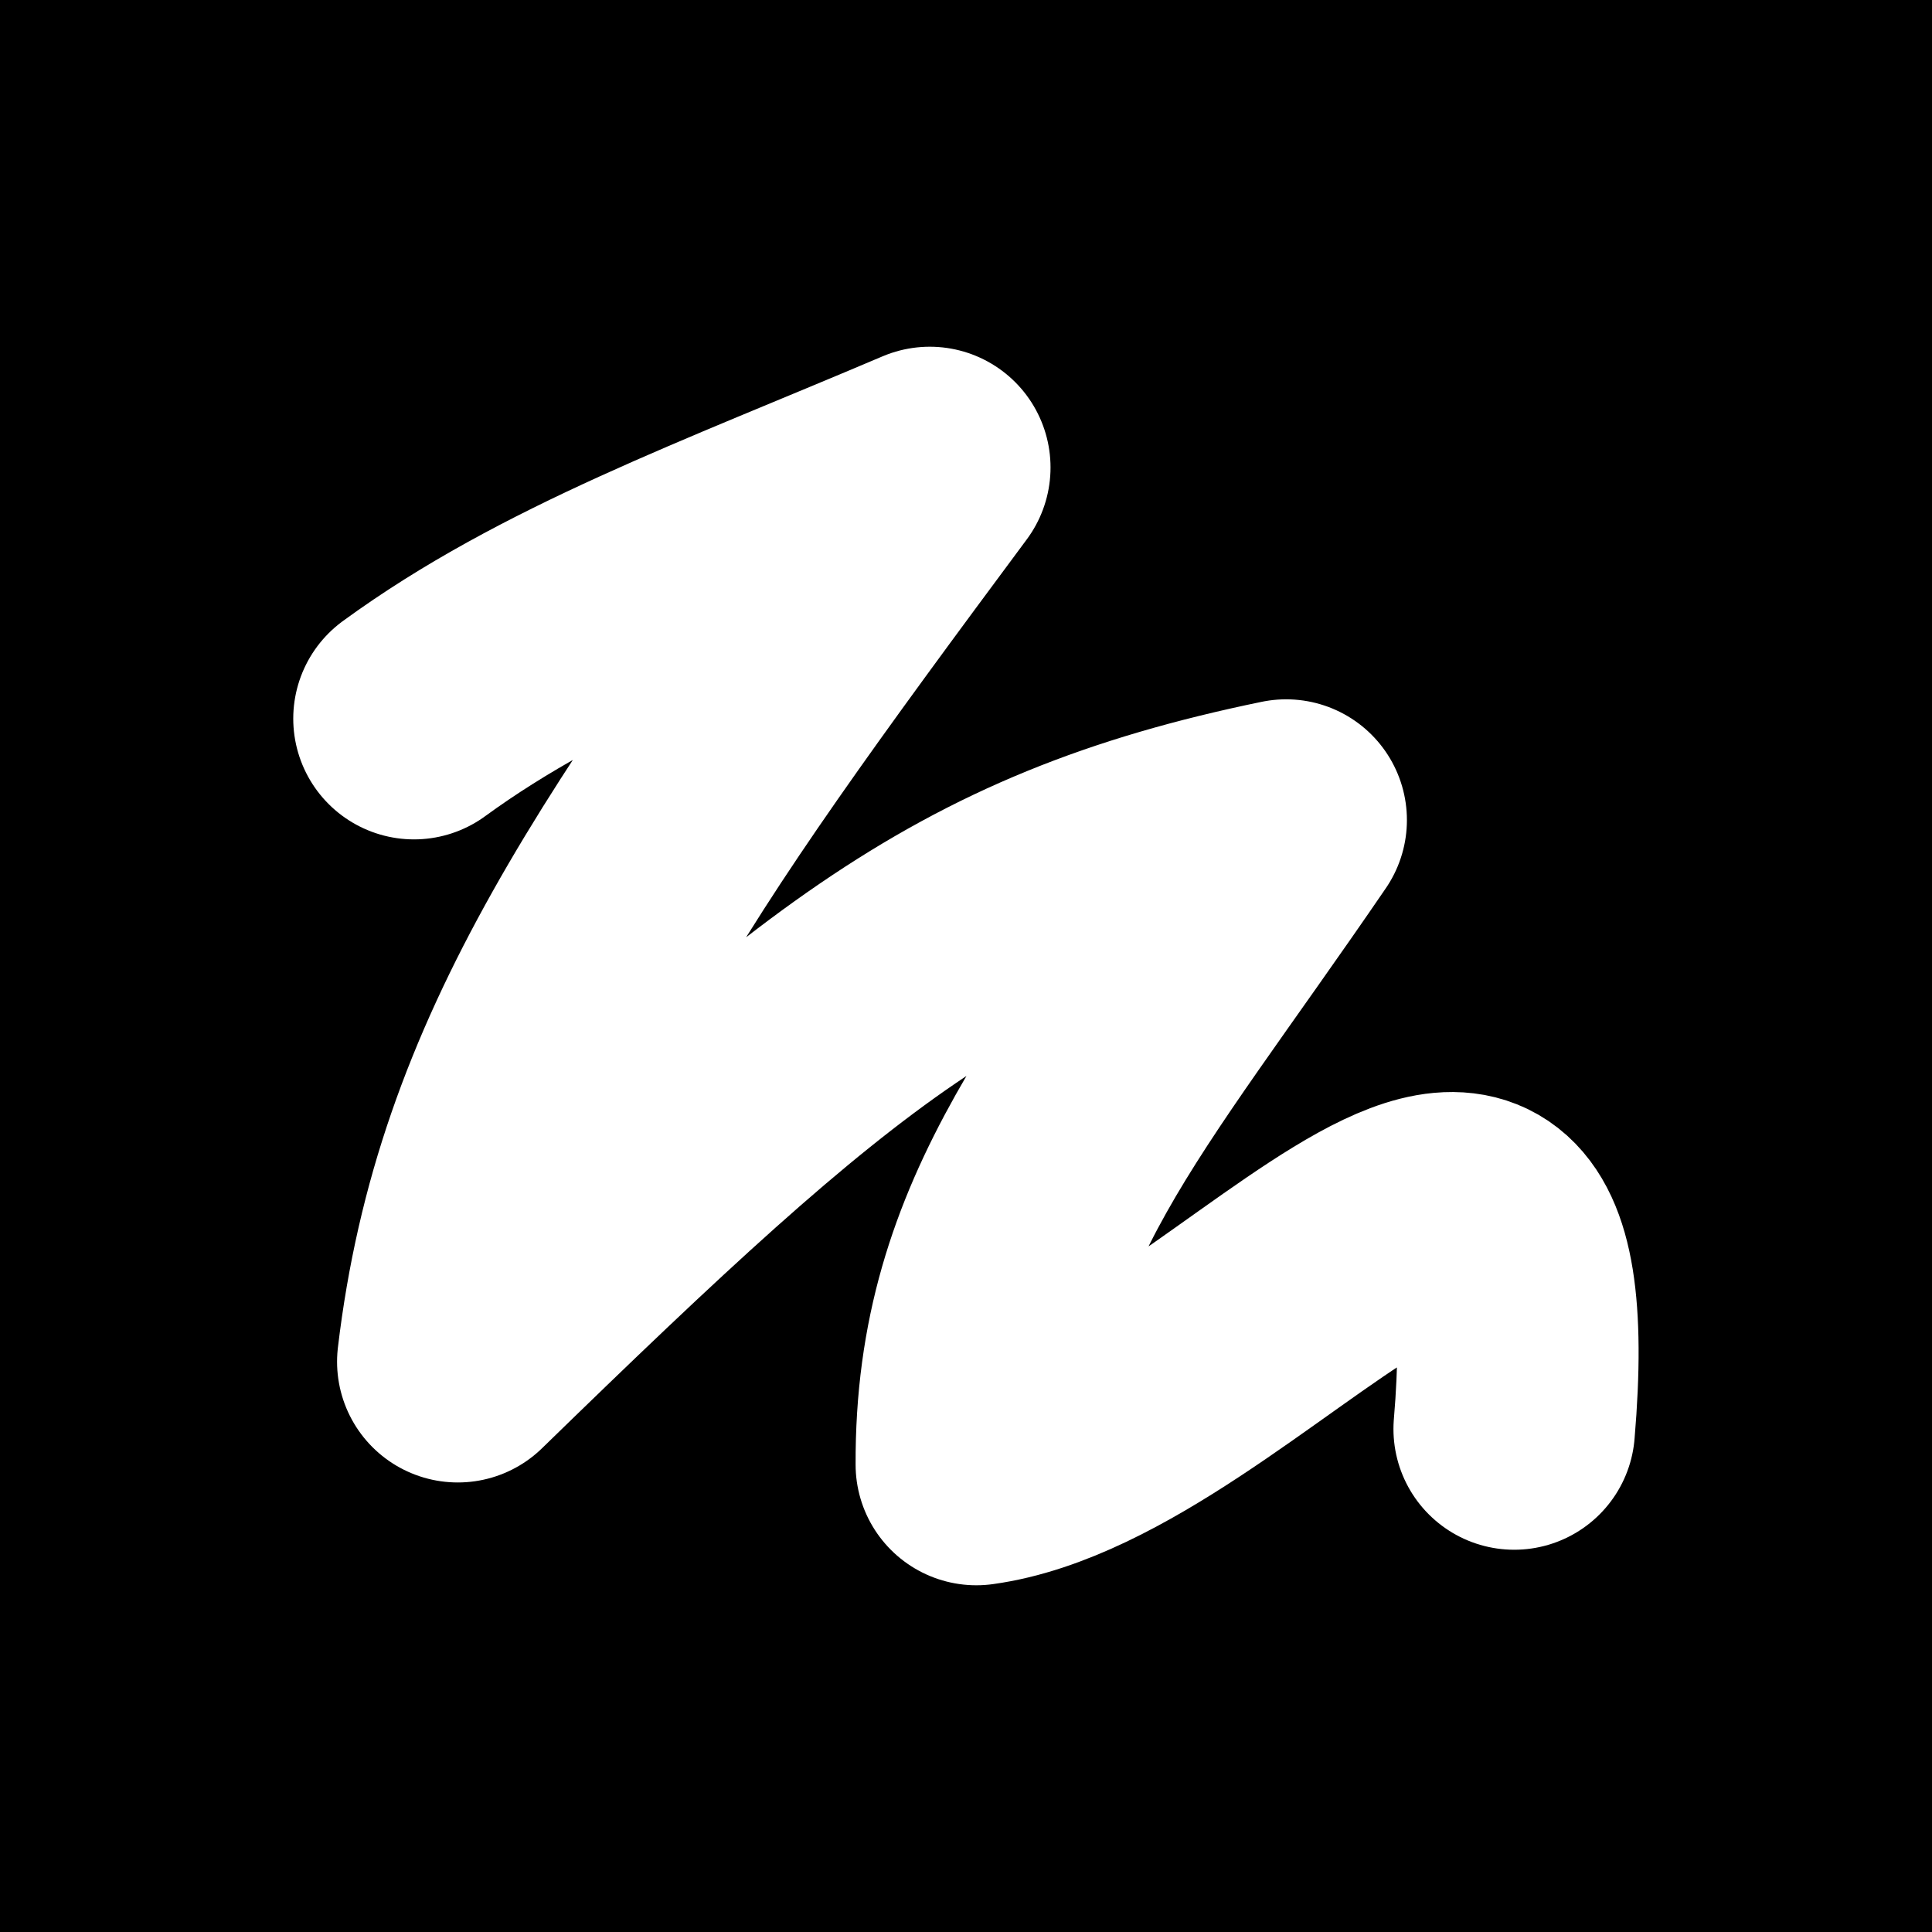 <?xml version="1.0" encoding="UTF-8"?>
<svg id="Layer_1" data-name="Layer 1" xmlns="http://www.w3.org/2000/svg" viewBox="0 0 56 56">
  <defs>
    <style>
      .cls-1 {
        fill: none;
        stroke: #fff;
        stroke-linecap: round;
        stroke-linejoin: round;
        stroke-width: 7px;
      }
    </style>
  </defs>
  <rect width="56" height="56"/>
  <path id="Pen_T5" data-name="Pen T5" class="cls-1" d="m12,20.83c4.11-3,9.12-4.8,14.95-7.28-8.42,11.34-12.66,17.34-13.68,25.92,10.5-10.22,14.73-13.79,24.01-15.7-5.39,7.89-9.01,11.66-8.98,18.68,7.39-1.02,16.8-15.22,15.59-1.03"/>
</svg>